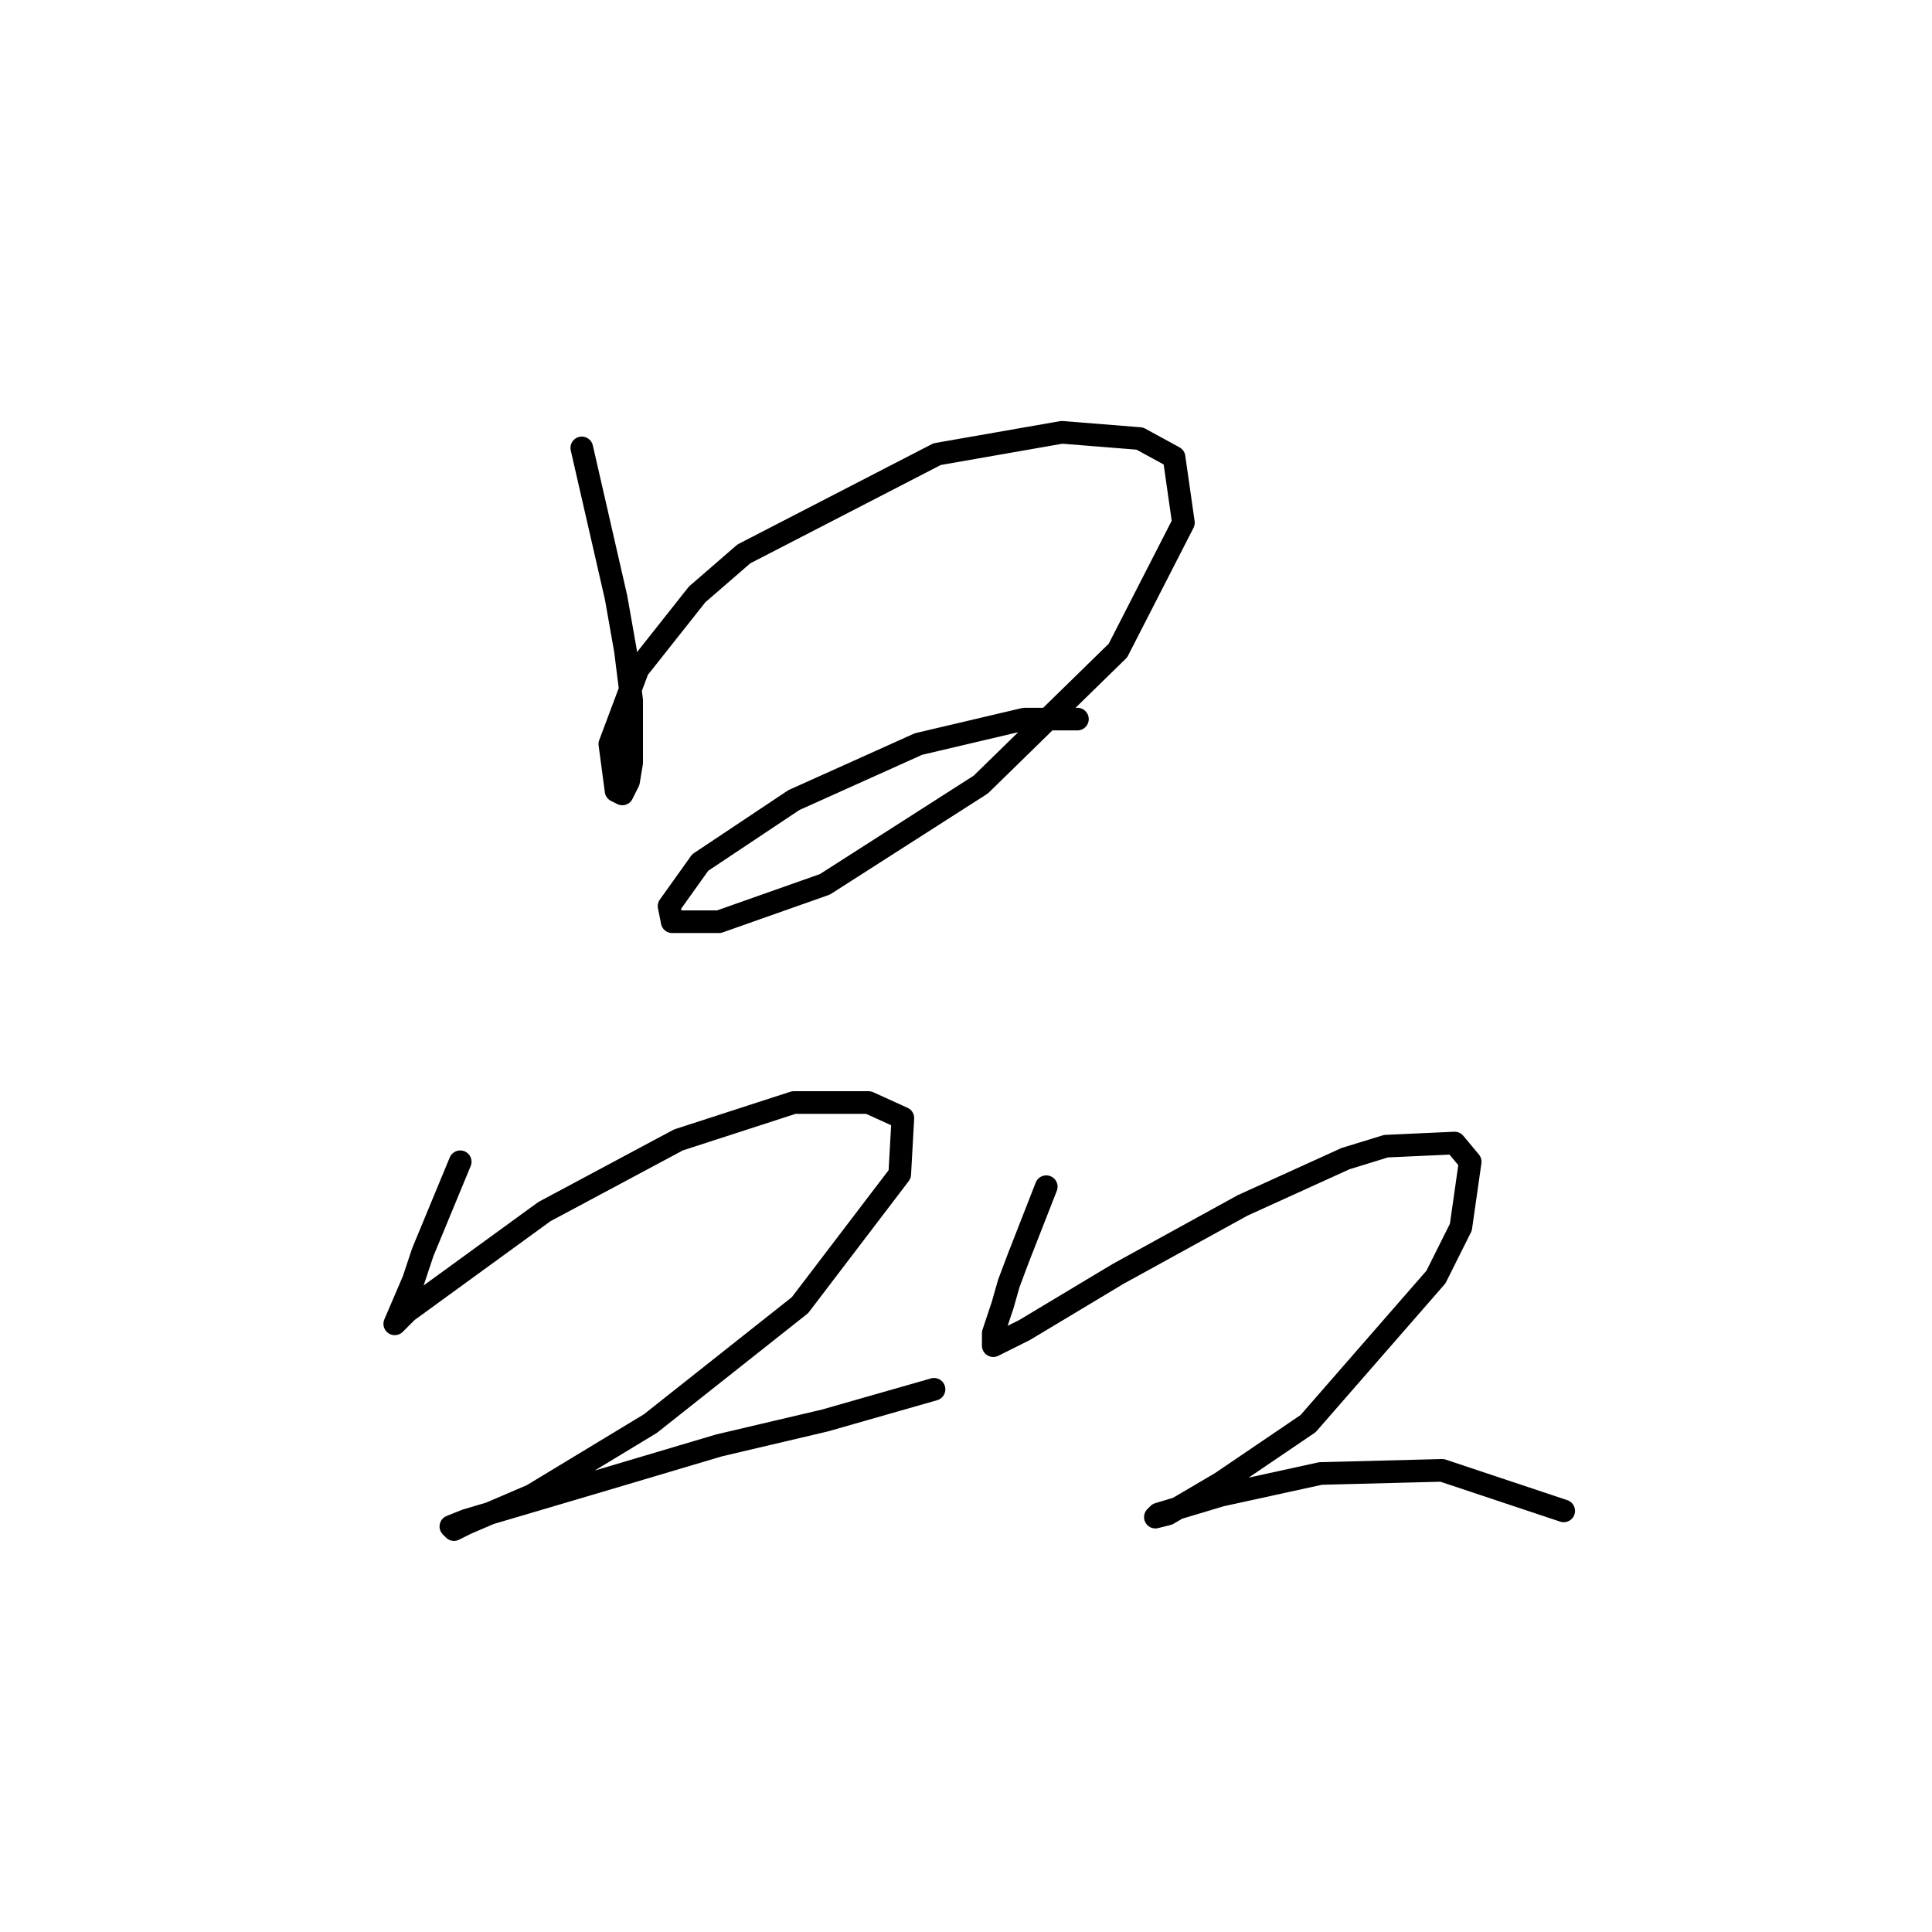 <?xml version="1.0" standalone="no"?>
    <svg width="256" height="256" xmlns="http://www.w3.org/2000/svg" version="1.1">
    <polyline stroke="black" stroke-width="3" stroke-linecap="round" fill="transparent" stroke-linejoin="round" points="77.09 59.35 81.633 79.176 82.872 86.198 83.698 92.807 83.698 101.068 83.285 103.546 82.459 105.199 81.633 104.786 80.807 98.59 84.525 88.677 92.372 78.763 98.568 73.394 124.177 60.176 140.699 57.285 151.026 58.111 155.569 60.589 156.808 69.263 148.134 86.198 129.96 103.959 109.308 117.177 95.264 122.134 89.068 122.134 88.655 120.068 92.785 114.286 105.177 106.025 121.699 98.59 135.743 95.285 142.765 95.285 142.765 95.285 " />
        <polyline stroke="black" stroke-width="3" stroke-linecap="round" fill="transparent" stroke-linejoin="round" points="60.981 153.939 56.024 165.917 54.785 169.634 52.307 175.417 52.307 175.417 53.959 173.765 72.133 160.547 89.894 151.047 105.177 146.091 115.09 146.091 119.634 148.156 119.221 155.591 106.003 172.939 86.177 188.635 70.481 198.135 61.807 201.852 60.155 202.678 59.742 202.265 61.807 201.439 79.981 196.07 95.264 191.526 109.308 188.222 123.764 184.091 123.764 184.091 " />
        <polyline stroke="black" stroke-width="3" stroke-linecap="round" fill="transparent" stroke-linejoin="round" points="138.634 157.243 134.917 166.743 133.677 170.047 132.851 172.939 131.612 176.656 131.612 178.308 135.743 176.243 148.134 168.808 164.656 159.721 178.287 153.525 183.657 151.873 192.744 151.46 194.809 153.939 193.57 162.613 190.265 169.221 173.33 188.635 161.765 196.483 154.743 200.613 153.091 201.026 153.504 200.613 161.765 198.135 174.983 195.244 191.091 194.83 207.2 200.2 207.2 200.2 " />
        </svg>